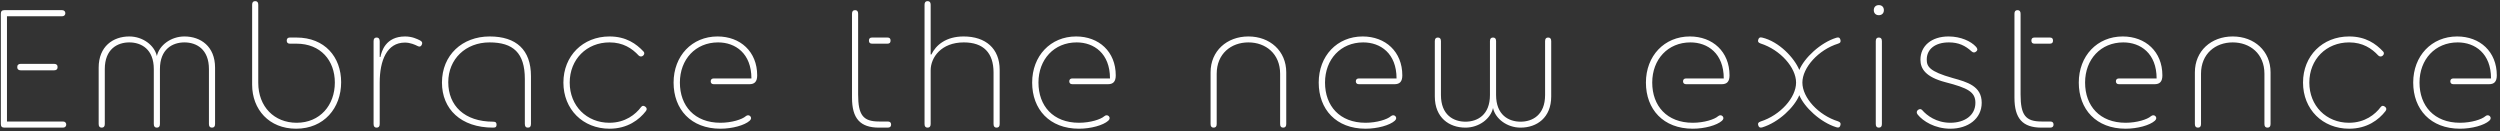 <svg width="666" height="35" viewBox="0 0 666 35" fill="none" xmlns="http://www.w3.org/2000/svg">
<rect x="0" y="0" width="666" height="35" fill="#333333" stroke="none"/>
<path d="M16.784 32.368H1.856V4.336H16.544C17.12 4.336 17.408 3.952 17.408 3.52C17.408 3.088 17.12 2.704 16.544 2.704H1.184C0.512 2.704 0.224 2.992 0.224 3.664V33.04C0.224 33.712 0.512 34 1.184 34H16.784C17.36 34 17.648 33.616 17.648 33.184C17.648 32.752 17.36 32.368 16.784 32.368ZM14.384 17.008H5.552C4.928 17.008 4.592 17.296 4.592 17.872C4.592 18.448 4.928 18.736 5.552 18.736H14.384C15.008 18.736 15.344 18.448 15.344 17.872C15.344 17.296 15.008 17.008 14.384 17.008ZM49.133 9.712C45.533 9.712 42.413 12.064 41.789 14.944C41.165 12.064 38.045 9.712 34.445 9.712C30.125 9.712 26.285 12.352 26.285 18.016V33.04C26.285 33.712 26.573 34 27.101 34C27.629 34 27.917 33.712 27.917 33.04V18.4C27.917 13.072 31.277 11.296 34.445 11.296C37.613 11.296 40.973 13.072 40.973 18.4V33.04C40.973 33.712 41.261 34 41.789 34C42.317 34 42.605 33.712 42.605 33.04V18.4C42.605 13.072 45.965 11.296 49.133 11.296C52.301 11.296 55.661 13.072 55.661 18.4V33.04C55.661 33.712 55.949 34 56.477 34C57.005 34 57.293 33.712 57.293 33.04V18.016C57.293 12.352 53.453 9.712 49.133 9.712ZM78.977 11.632C85.409 11.632 89.201 16.096 89.201 22C89.201 28 85.265 32.704 79.025 32.704C73.073 32.704 68.801 28.432 68.801 22.048V1.264C68.801 0.592 68.513 0.304 67.985 0.304C67.457 0.304 67.169 0.592 67.169 1.264V22.576C67.169 29.152 71.681 34.288 78.881 34.288C86.321 34.288 90.881 28.768 90.881 21.904C90.881 15.184 86.513 10 78.977 10H77.201C76.673 10 76.385 10.288 76.385 10.816C76.385 11.344 76.673 11.632 77.201 11.632H78.977ZM111.906 10.768C111.138 10.384 109.794 9.712 107.922 9.712C102.69 9.712 101.634 13.744 101.346 15.184H101.154V10.912C101.106 10.288 100.866 10 100.338 10C99.81 10 99.522 10.288 99.522 10.96V33.04C99.522 33.712 99.81 34 100.338 34C100.866 34 101.154 33.712 101.154 33.04V22C101.154 16.096 103.074 11.344 107.874 11.344C109.314 11.344 110.562 11.92 111.234 12.256C111.906 12.592 112.194 12.304 112.386 11.872C112.578 11.44 112.482 11.056 111.906 10.768ZM131.369 32.416C123.737 32.416 119.417 28.144 119.417 21.904C119.417 15.712 124.073 11.296 130.409 11.296C136.697 11.296 139.817 14.08 139.817 21.04V32.992C139.817 33.664 140.057 34 140.633 34C141.209 34 141.449 33.664 141.449 32.992V20.272C141.449 13.264 137.513 9.712 130.457 9.712C123.113 9.712 117.737 14.704 117.737 22C117.737 29.056 122.777 34 131.369 34C132.089 34 132.281 33.76 132.281 33.232C132.281 32.704 132.089 32.416 131.369 32.416ZM170.154 14.8C170.49 15.136 171.018 15.136 171.354 14.8C171.738 14.464 171.69 13.984 171.45 13.744C169.53 11.68 166.794 9.712 162.378 9.712C155.274 9.712 150.09 14.896 150.09 22C150.09 29.104 155.274 34.288 162.378 34.288C167.178 34.288 170.298 31.888 172.074 29.584C172.41 29.152 172.314 28.72 171.93 28.432C171.45 28.096 171.114 28.096 170.778 28.528C169.338 30.448 166.602 32.704 162.33 32.704C156.282 32.704 151.77 28.192 151.77 22C151.77 15.808 156.282 11.296 162.378 11.296C165.978 11.296 168.378 12.88 170.154 14.8ZM198.643 30.976C197.731 31.792 194.947 32.704 191.923 32.704C185.011 32.704 181.123 28.192 181.123 22C181.123 15.808 185.299 11.296 191.299 11.296C195.907 11.296 200.179 14.224 200.179 20.896H190.147C189.619 20.896 189.331 21.184 189.331 21.664C189.331 22.144 189.619 22.432 190.147 22.432H199.651C201.043 22.432 201.715 21.712 201.715 20.08C201.715 13.744 197.203 9.712 191.155 9.712C184.339 9.712 179.443 14.896 179.443 22C179.443 29.104 184.051 34.288 191.923 34.288C195.091 34.288 198.355 33.376 199.699 32.176C200.179 31.744 200.179 31.312 199.891 30.976C199.603 30.64 199.075 30.592 198.643 30.976ZM236.479 32.368H234.175C229.951 32.368 228.607 30.688 228.607 25.168V3.664C228.607 2.992 228.319 2.704 227.791 2.704C227.263 2.704 226.975 2.992 226.975 3.664V26.032C226.975 31.552 229.135 34 234.175 34H236.479C237.103 34 237.391 33.712 237.391 33.184C237.391 32.656 237.103 32.368 236.479 32.368ZM232.303 11.632H236.431C237.007 11.632 237.247 11.344 237.247 10.816C237.247 10.288 237.007 10 236.431 10H232.303C231.727 10 231.487 10.288 231.487 10.816C231.487 11.344 231.727 11.632 232.303 11.632ZM256.713 9.712C252.009 9.712 249.321 12.016 248.121 14.512H247.929V1.264C247.929 0.592 247.641 0.304 247.113 0.304C246.585 0.304 246.297 0.592 246.297 1.264V33.04C246.297 33.712 246.585 34 247.113 34C247.641 34 247.929 33.712 247.929 33.04V18.736C247.929 15.28 250.761 11.296 256.761 11.296C261.993 11.296 264.681 14.08 264.681 19.312V33.04C264.681 33.712 264.969 34 265.497 34C266.025 34 266.313 33.712 266.313 33.04V18.592C266.313 12.928 262.569 9.712 256.713 9.712ZM294.165 30.976C293.253 31.792 290.469 32.704 287.445 32.704C280.533 32.704 276.645 28.192 276.645 22C276.645 15.808 280.821 11.296 286.821 11.296C291.429 11.296 295.701 14.224 295.701 20.896H285.669C285.141 20.896 284.853 21.184 284.853 21.664C284.853 22.144 285.141 22.432 285.669 22.432H295.173C296.565 22.432 297.237 21.712 297.237 20.08C297.237 13.744 292.725 9.712 286.677 9.712C279.861 9.712 274.965 14.896 274.965 22C274.965 29.104 279.573 34.288 287.445 34.288C290.613 34.288 293.877 33.376 295.221 32.176C295.701 31.744 295.701 31.312 295.413 30.976C295.125 30.64 294.597 30.592 294.165 30.976ZM341.841 34C342.369 34 342.657 33.712 342.657 33.04V19.264C342.657 13.6 338.337 9.712 332.577 9.712C326.817 9.712 322.497 13.6 322.497 19.264V33.04C322.497 33.712 322.785 34 323.313 34C323.841 34 324.129 33.712 324.129 33.04V19.648C324.129 14.32 327.969 11.296 332.577 11.296C337.185 11.296 341.025 14.32 341.025 19.648V33.04C341.025 33.712 341.313 34 341.841 34ZM370.505 30.976C369.593 31.792 366.809 32.704 363.785 32.704C356.873 32.704 352.985 28.192 352.985 22C352.985 15.808 357.161 11.296 363.161 11.296C367.769 11.296 372.041 14.224 372.041 20.896H362.009C361.481 20.896 361.193 21.184 361.193 21.664C361.193 22.144 361.481 22.432 362.009 22.432H371.513C372.905 22.432 373.577 21.712 373.577 20.08C373.577 13.744 369.065 9.712 363.017 9.712C356.201 9.712 351.305 14.896 351.305 22C351.305 29.104 355.913 34.288 363.785 34.288C366.953 34.288 370.217 33.376 371.561 32.176C372.041 31.744 372.041 31.312 371.753 30.976C371.465 30.64 370.937 30.592 370.505 30.976ZM405.083 34C409.403 34 413.243 31.36 413.243 25.696V10.96C413.243 10.288 412.955 10 412.427 10C411.899 10 411.611 10.288 411.611 10.96V25.312C411.611 30.64 408.251 32.416 405.083 32.416C401.915 32.416 398.555 30.64 398.555 25.312V10.96C398.555 10.288 398.267 10 397.739 10C397.211 10 396.923 10.288 396.923 10.96V25.312C396.923 30.64 393.563 32.416 390.395 32.416C387.227 32.416 383.867 30.64 383.867 25.312V10.96C383.867 10.288 383.579 10 383.051 10C382.523 10 382.235 10.288 382.235 10.96V25.696C382.235 31.36 386.075 34 390.395 34C393.995 34 397.115 31.648 397.739 28.768C398.363 31.648 401.483 34 405.083 34ZM457.674 30.976C456.762 31.792 453.978 32.704 450.954 32.704C444.042 32.704 440.154 28.192 440.154 22C440.154 15.808 444.33 11.296 450.33 11.296C454.938 11.296 459.21 14.224 459.21 20.896H449.178C448.65 20.896 448.362 21.184 448.362 21.664C448.362 22.144 448.65 22.432 449.178 22.432H458.682C460.074 22.432 460.746 21.712 460.746 20.08C460.746 13.744 456.234 9.712 450.186 9.712C443.37 9.712 438.474 14.896 438.474 22C438.474 29.104 443.082 34.288 450.954 34.288C454.122 34.288 457.386 33.376 458.73 32.176C459.21 31.744 459.21 31.312 458.922 30.976C458.634 30.64 458.106 30.592 457.674 30.976ZM489.659 32.32C484.427 30.688 480.155 26.032 480.155 22C480.155 18.016 484.427 13.264 489.659 11.632C490.331 11.44 490.427 11.056 490.283 10.576C490.139 10.048 489.851 9.856 489.227 10.048C484.955 11.344 480.635 15.472 479.339 18.64C478.043 15.472 473.963 11.056 469.403 10C468.779 9.856 468.539 10.096 468.395 10.576C468.251 11.056 468.347 11.344 469.019 11.584C474.299 13.264 478.475 18.016 478.475 22C478.475 25.984 474.299 30.688 469.019 32.368C468.347 32.608 468.251 32.896 468.395 33.376C468.539 33.856 468.779 34.096 469.403 33.952C473.867 32.608 478.043 28.528 479.339 25.36C480.635 28.528 484.955 32.608 489.227 33.904C489.851 34.096 490.139 33.904 490.283 33.376C490.427 32.896 490.331 32.56 489.659 32.32ZM500.522 4.048C501.338 4.048 501.866 3.52 501.866 2.704C501.866 1.888 501.338 1.36 500.522 1.36C499.706 1.36 499.178 1.888 499.178 2.704C499.178 3.52 499.706 4.048 500.522 4.048ZM500.522 10C499.994 10 499.706 10.288 499.706 10.96V33.04C499.706 33.712 499.994 34 500.522 34C501.05 34 501.338 33.712 501.338 33.04V10.96C501.338 10.288 501.05 10 500.522 10ZM513.286 15.856C513.286 13.12 515.494 11.296 519.19 11.296C521.782 11.296 523.558 12.16 525.238 13.696C525.67 14.08 526.102 14.08 526.534 13.648C526.918 13.264 526.774 12.88 526.39 12.448C525.094 11.008 522.358 9.712 519.094 9.712C514.582 9.712 511.606 12.208 511.606 15.904C511.606 18.304 512.95 20.512 518.278 21.904C524.23 23.44 526.246 24.496 526.246 27.376C526.246 30.784 523.318 32.704 519.574 32.704C515.83 32.704 513.286 30.736 512.086 29.344C511.798 29.008 511.366 28.96 510.934 29.296C510.55 29.632 510.502 30.064 510.886 30.544C512.278 32.272 515.446 34.288 519.574 34.288C524.278 34.288 527.926 31.648 527.926 27.376C527.926 22.912 524.038 21.856 520.246 20.8C513.91 19.024 513.286 17.68 513.286 15.856ZM546.154 32.368H543.85C539.626 32.368 538.282 30.688 538.282 25.168V3.664C538.282 2.992 537.994 2.704 537.466 2.704C536.938 2.704 536.65 2.992 536.65 3.664V26.032C536.65 31.552 538.81 34 543.85 34H546.154C546.778 34 547.066 33.712 547.066 33.184C547.066 32.656 546.778 32.368 546.154 32.368ZM541.978 11.632H546.106C546.682 11.632 546.922 11.344 546.922 10.816C546.922 10.288 546.682 10 546.106 10H541.978C541.402 10 541.162 10.288 541.162 10.816C541.162 11.344 541.402 11.632 541.978 11.632ZM572.987 30.976C572.075 31.792 569.291 32.704 566.267 32.704C559.355 32.704 555.467 28.192 555.467 22C555.467 15.808 559.643 11.296 565.643 11.296C570.251 11.296 574.523 14.224 574.523 20.896H564.491C563.963 20.896 563.675 21.184 563.675 21.664C563.675 22.144 563.963 22.432 564.491 22.432H573.995C575.387 22.432 576.059 21.712 576.059 20.08C576.059 13.744 571.547 9.712 565.499 9.712C558.683 9.712 553.787 14.896 553.787 22C553.787 29.104 558.395 34.288 566.267 34.288C569.435 34.288 572.699 33.376 574.043 32.176C574.523 31.744 574.523 31.312 574.235 30.976C573.947 30.64 573.419 30.592 572.987 30.976ZM604.06 34C604.588 34 604.876 33.712 604.876 33.04V19.264C604.876 13.6 600.556 9.712 594.796 9.712C589.036 9.712 584.716 13.6 584.716 19.264V33.04C584.716 33.712 585.004 34 585.532 34C586.06 34 586.348 33.712 586.348 33.04V19.648C586.348 14.32 590.188 11.296 594.796 11.296C599.404 11.296 603.244 14.32 603.244 19.648V33.04C603.244 33.712 603.532 34 604.06 34ZM633.588 14.8C633.924 15.136 634.452 15.136 634.788 14.8C635.172 14.464 635.124 13.984 634.884 13.744C632.964 11.68 630.228 9.712 625.812 9.712C618.708 9.712 613.524 14.896 613.524 22C613.524 29.104 618.708 34.288 625.812 34.288C630.612 34.288 633.732 31.888 635.508 29.584C635.844 29.152 635.748 28.72 635.364 28.432C634.884 28.096 634.548 28.096 634.212 28.528C632.772 30.448 630.036 32.704 625.764 32.704C619.716 32.704 615.204 28.192 615.204 22C615.204 15.808 619.716 11.296 625.812 11.296C629.412 11.296 631.812 12.88 633.588 14.8ZM662.077 30.976C661.165 31.792 658.381 32.704 655.357 32.704C648.445 32.704 644.557 28.192 644.557 22C644.557 15.808 648.733 11.296 654.733 11.296C659.341 11.296 663.613 14.224 663.613 20.896H653.581C653.053 20.896 652.765 21.184 652.765 21.664C652.765 22.144 653.053 22.432 653.581 22.432H663.085C664.477 22.432 665.149 21.712 665.149 20.08C665.149 13.744 660.637 9.712 654.589 9.712C647.773 9.712 642.877 14.896 642.877 22C642.877 29.104 647.485 34.288 655.357 34.288C658.525 34.288 661.789 33.376 663.133 32.176C663.613 31.744 663.613 31.312 663.325 30.976C663.037 30.64 662.509 30.592 662.077 30.976Z" fill="white"/>
</svg>
